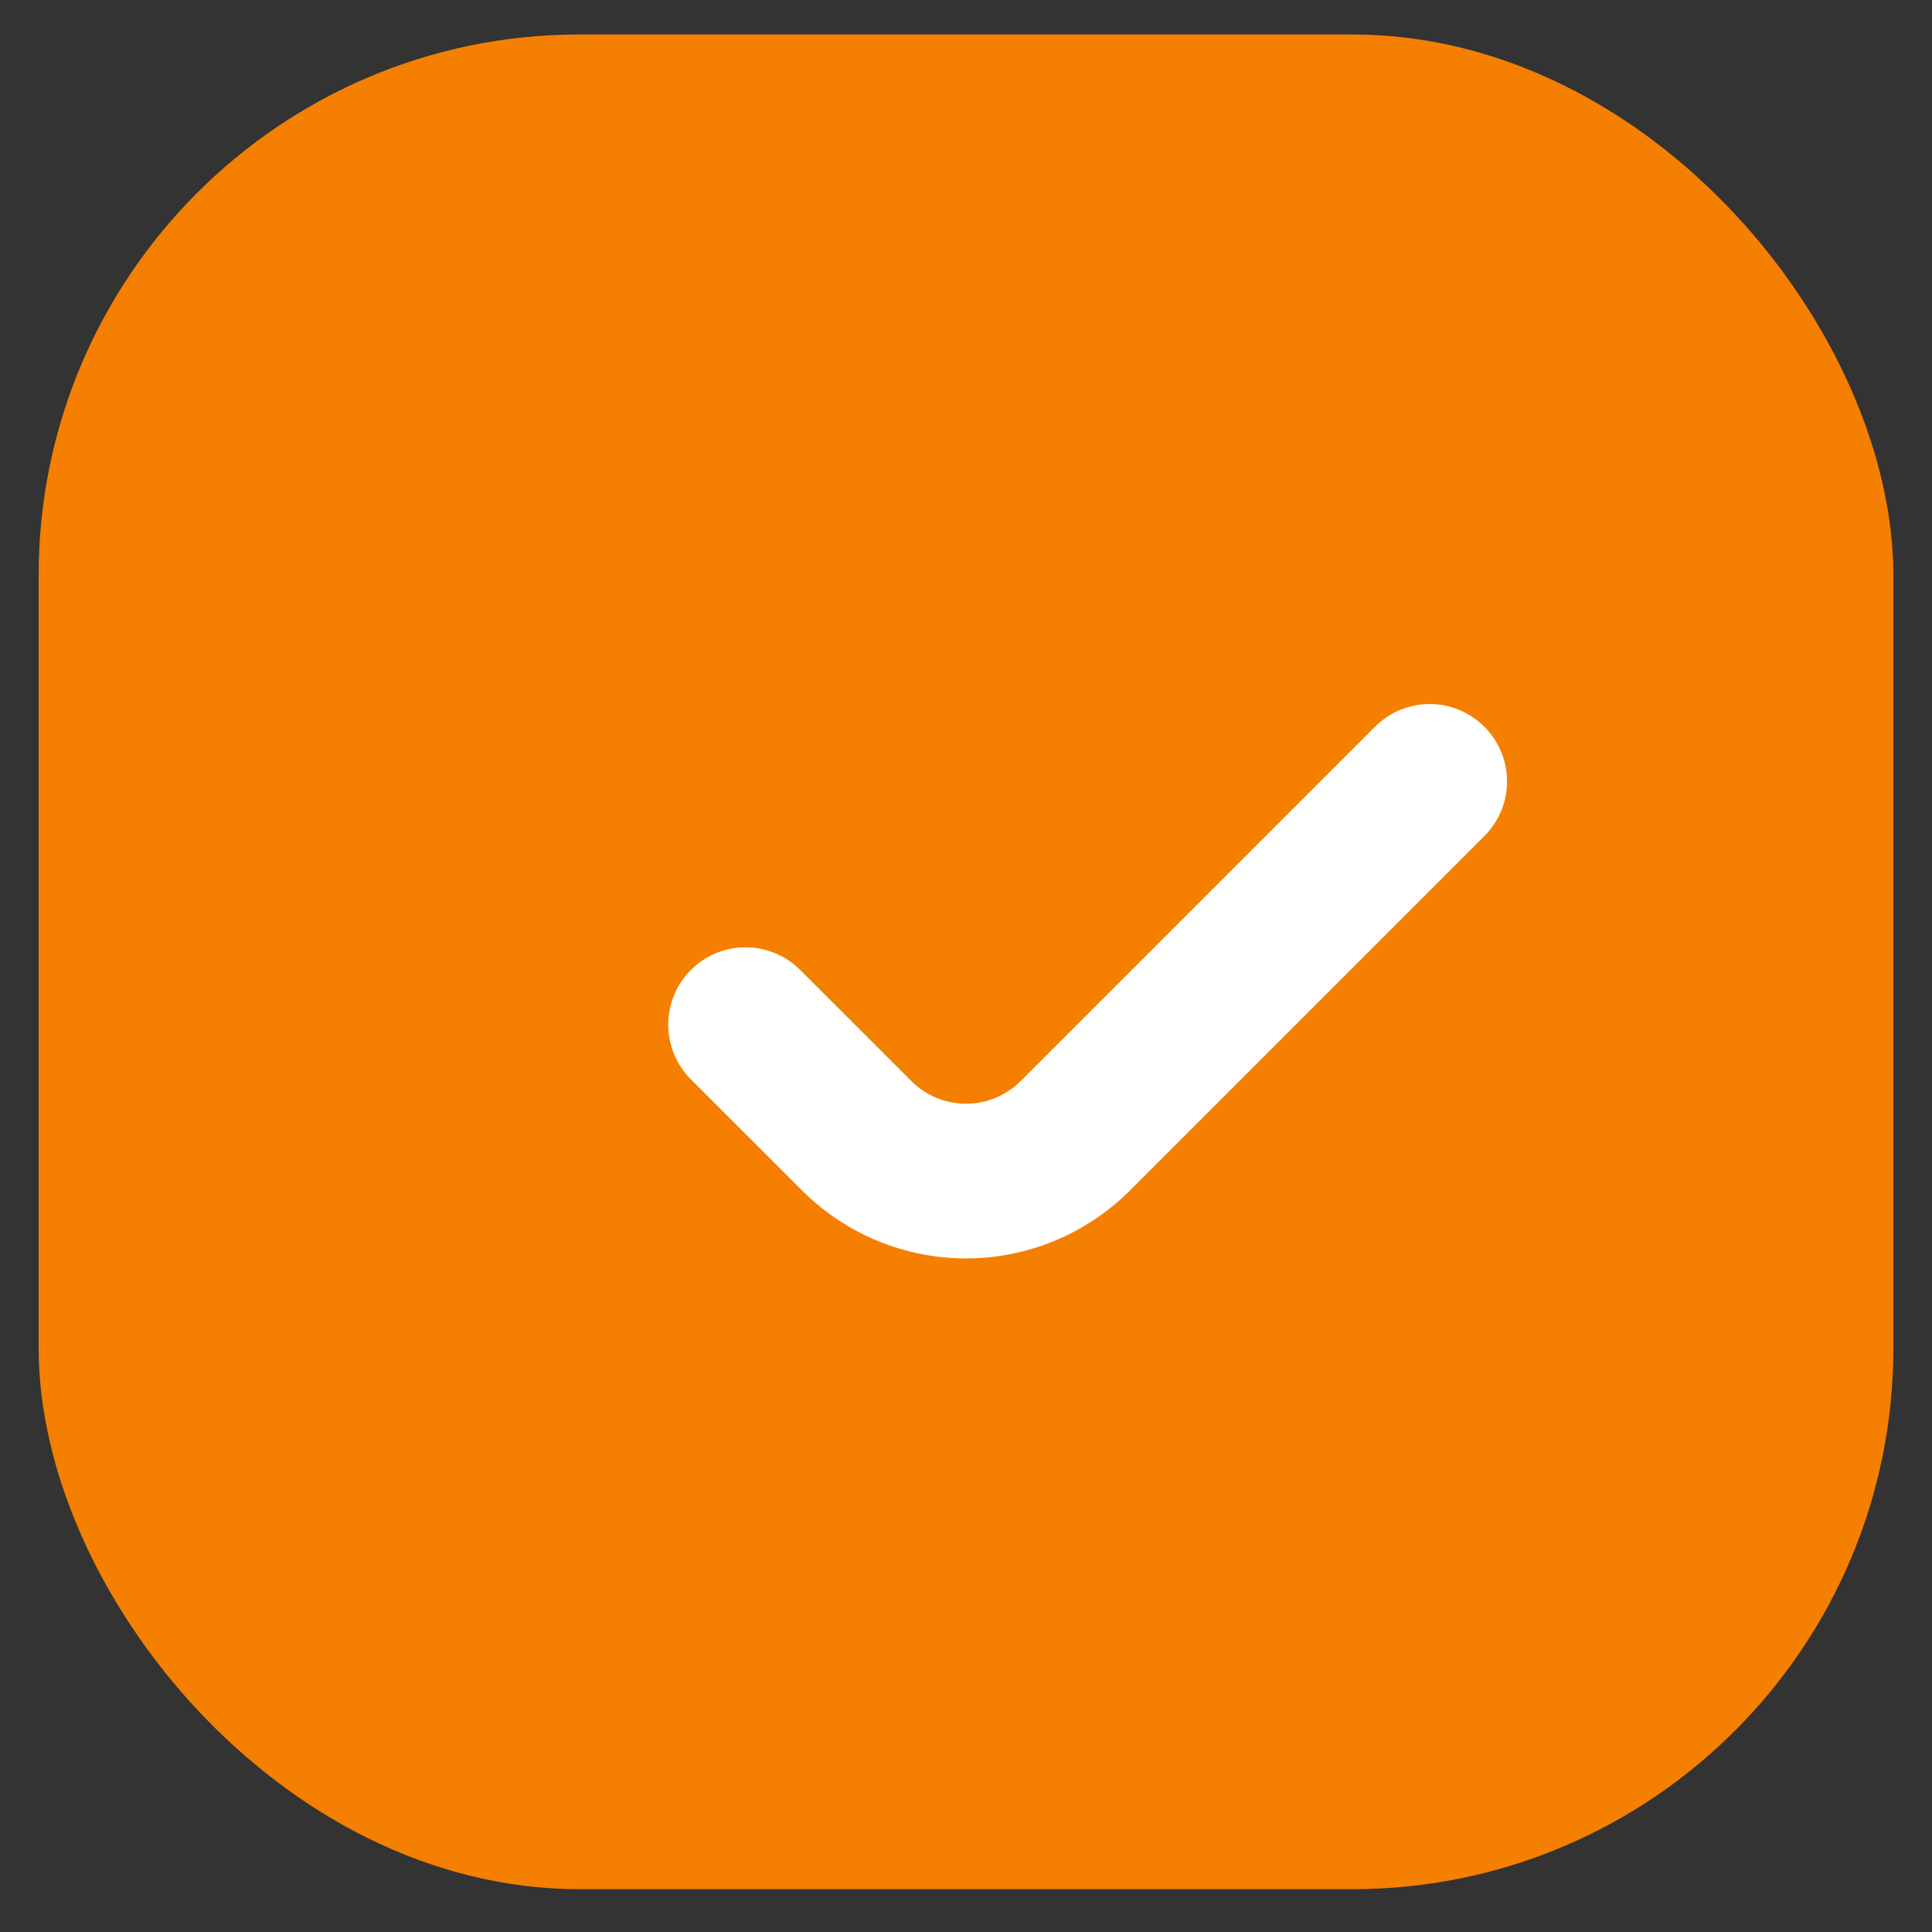 <svg width="25" height="25" viewBox="0 0 25 25" fill="none" xmlns="http://www.w3.org/2000/svg">
<rect x="0" y="0" width="25" height="25" fill="#333333" stroke="none"/>
<rect x="0.5" y="0.446" width="24" height="24" rx="7" fill="#F57F00"/>
<path d="M19.21 9.406C19.117 9.313 19.006 9.238 18.885 9.187C18.763 9.137 18.632 9.11 18.5 9.11C18.368 9.11 18.237 9.137 18.115 9.187C17.994 9.238 17.883 9.313 17.79 9.406L13.21 13.986C13.117 14.08 13.006 14.154 12.885 14.205C12.763 14.256 12.632 14.282 12.5 14.282C12.368 14.282 12.237 14.256 12.115 14.205C11.994 14.154 11.883 14.08 11.79 13.986L10.357 12.554C10.264 12.46 10.154 12.386 10.032 12.335C9.91 12.284 9.78 12.258 9.647 12.258C9.515 12.258 9.385 12.284 9.263 12.335C9.141 12.386 9.03 12.46 8.937 12.554C8.751 12.741 8.647 12.995 8.647 13.259C8.647 13.523 8.751 13.776 8.937 13.964L10.38 15.406C10.943 15.968 11.705 16.284 12.5 16.284C13.295 16.284 14.057 15.968 14.62 15.406L19.21 10.816C19.396 10.629 19.501 10.376 19.501 10.111C19.501 9.847 19.396 9.594 19.21 9.406Z" fill="white"/>
</svg>
